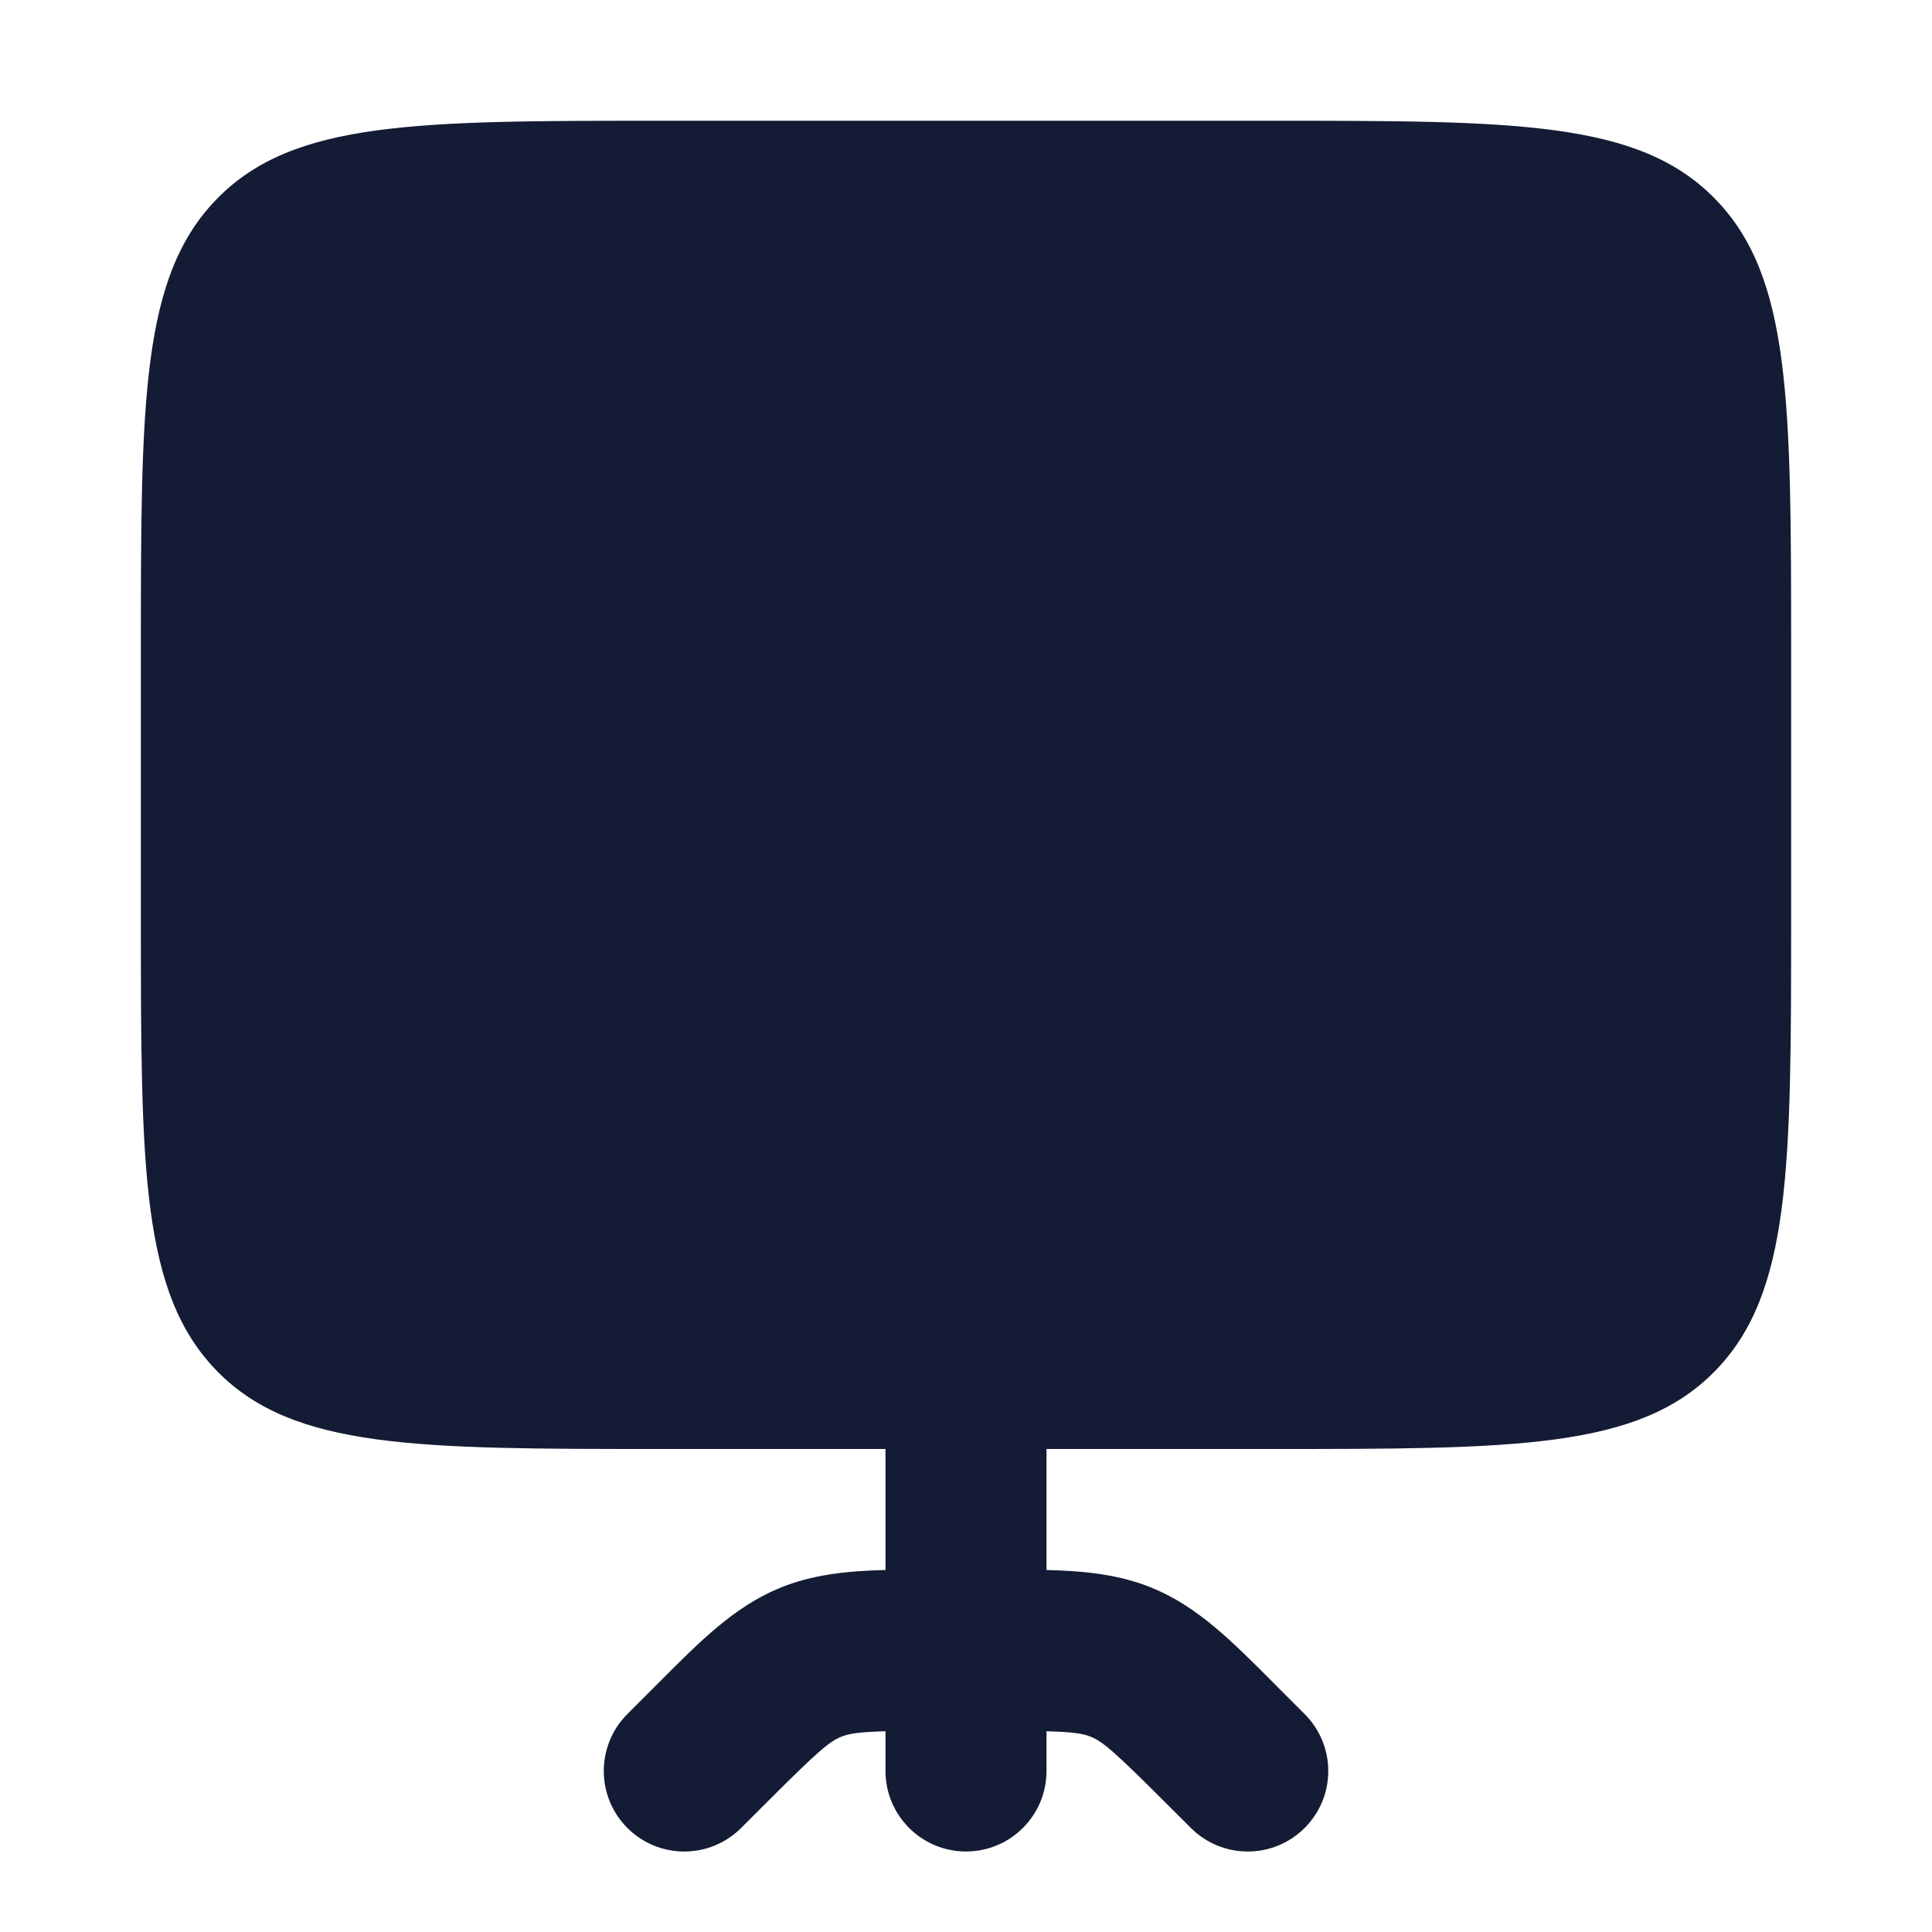 <svg width="24" height="24" viewBox="0 0 24 24" fill="none" xmlns="http://www.w3.org/2000/svg">
<path fill-rule="evenodd" clip-rule="evenodd" d="M11 21.506V22C11 22.552 11.448 23 12 23C12.553 23 13 22.552 13 22V21.506C13.348 21.516 13.458 21.537 13.554 21.576C13.695 21.635 13.829 21.743 14.464 22.379L14.793 22.707C15.184 23.098 15.817 23.098 16.207 22.707C16.598 22.317 16.598 21.684 16.207 21.293L15.879 20.965L15.781 20.866C15.301 20.386 14.876 19.959 14.32 19.729C13.909 19.558 13.473 19.515 13 19.503V17H11L11 19.503C10.527 19.515 10.091 19.558 9.68 19.729C9.124 19.959 8.699 20.386 8.219 20.867L8.121 20.965L7.793 21.293C7.403 21.684 7.403 22.317 7.793 22.707C8.184 23.098 8.817 23.098 9.207 22.707L9.536 22.379C10.171 21.743 10.305 21.635 10.446 21.576C10.542 21.537 10.653 21.516 11 21.506Z" fill="#141B34"/>
<path d="M1.75 11.4C1.75 14.511 1.75 16.067 2.698 17.034C3.646 18 5.172 18 8.224 18H15.777C18.828 18 20.354 18 21.302 17.034C22.25 16.067 22.25 14.511 22.25 11.4V8.1C22.25 4.989 22.25 3.433 21.302 2.467C20.354 1.5 18.828 1.5 15.777 1.5H8.224C5.172 1.5 3.646 1.5 2.698 2.467C1.75 3.433 1.75 4.989 1.75 8.1V11.4Z" fill="#141B34"/>
</svg>
